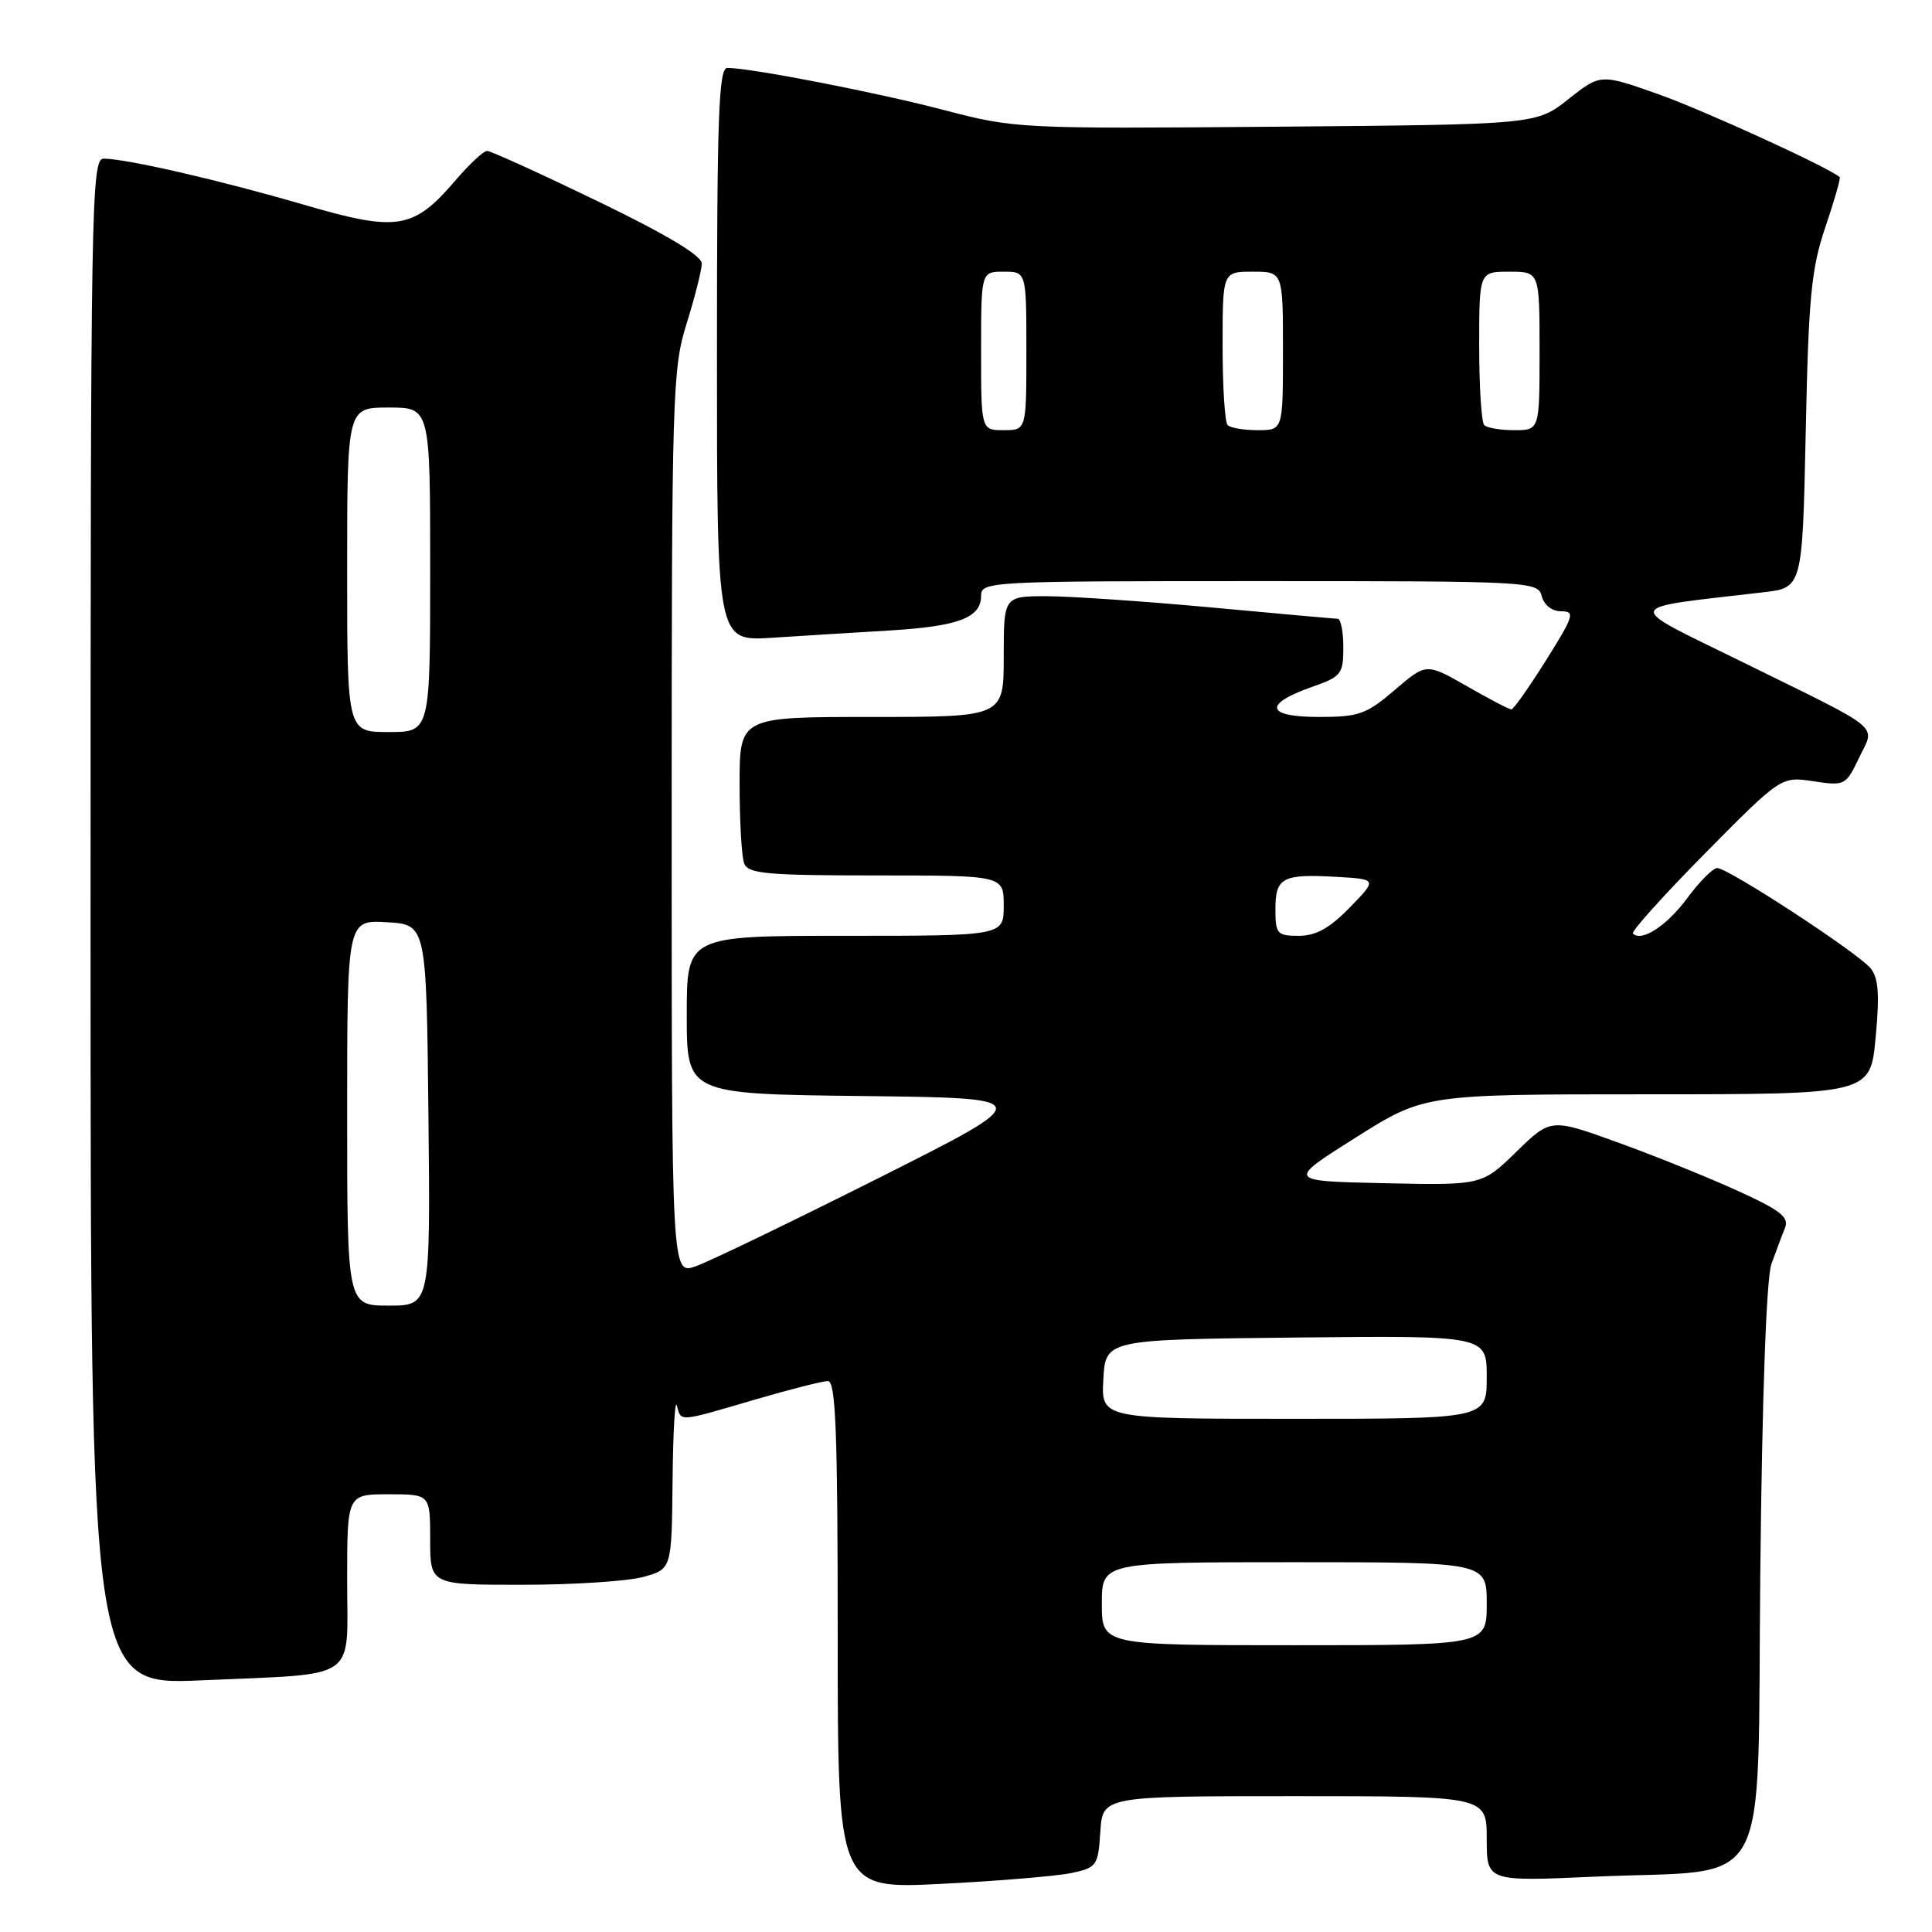 <?xml version="1.0" encoding="UTF-8" standalone="no"?>
<!DOCTYPE svg PUBLIC "-//W3C//DTD SVG 1.1//EN" "http://www.w3.org/Graphics/SVG/1.1/DTD/svg11.dtd" >
<svg xmlns="http://www.w3.org/2000/svg" xmlns:xlink="http://www.w3.org/1999/xlink" version="1.1" viewBox="0 0 256 256">
 <g >
 <path fill="currentColor"
d=" M 142.00 248.18 C 145.34 247.46 145.51 247.21 145.80 242.71 C 146.11 238.00 146.11 238.00 171.55 238.00 C 197.00 238.00 197.00 238.00 197.00 243.66 C 197.00 249.31 197.00 249.31 211.25 248.67 C 235.21 247.59 232.79 252.04 233.25 208.22 C 233.49 184.92 234.06 169.35 234.72 167.50 C 235.31 165.85 236.11 163.71 236.51 162.74 C 237.09 161.29 235.99 160.41 230.36 157.84 C 226.59 156.11 219.45 153.22 214.50 151.43 C 205.50 148.16 205.50 148.16 200.93 152.61 C 196.37 157.06 196.37 157.06 183.43 156.78 C 170.50 156.50 170.50 156.50 179.61 150.75 C 188.72 145.00 188.72 145.00 218.27 145.00 C 247.83 145.00 247.83 145.00 248.53 137.49 C 249.07 131.79 248.91 129.59 247.87 128.31 C 246.19 126.25 228.95 114.99 227.53 115.02 C 226.96 115.04 225.18 116.83 223.56 119.02 C 220.85 122.68 217.52 124.85 216.37 123.70 C 216.11 123.44 220.42 118.65 225.95 113.05 C 236.01 102.88 236.01 102.88 240.28 103.52 C 244.45 104.15 244.59 104.07 246.33 100.42 C 248.48 95.93 249.83 97.05 231.00 87.78 C 214.90 79.86 214.65 80.71 233.66 78.48 C 238.83 77.88 238.83 77.88 239.27 57.19 C 239.64 39.35 240.00 35.62 241.87 30.10 C 243.06 26.58 243.92 23.60 243.77 23.47 C 242.30 22.18 225.81 14.64 219.79 12.50 C 212.08 9.77 212.08 9.77 207.83 13.13 C 203.58 16.50 203.58 16.50 169.08 16.79 C 135.02 17.07 134.46 17.04 125.04 14.57 C 116.14 12.24 99.48 9.00 96.37 9.00 C 95.23 9.00 95.00 15.50 95.00 46.99 C 95.00 84.97 95.00 84.97 102.25 84.51 C 106.24 84.25 113.22 83.82 117.76 83.55 C 126.97 83.00 130.00 81.87 130.00 78.96 C 130.00 77.05 130.89 77.00 166.88 77.00 C 202.93 77.00 203.78 77.05 204.29 79.00 C 204.60 80.18 205.65 81.00 206.87 81.00 C 208.74 81.00 208.56 81.59 204.85 87.50 C 202.61 91.08 200.54 94.00 200.26 94.00 C 199.98 94.00 197.32 92.62 194.37 90.92 C 188.99 87.85 188.99 87.85 184.82 91.42 C 181.05 94.65 180.06 95.00 174.74 95.00 C 167.74 95.00 167.35 93.31 173.82 91.03 C 177.73 89.66 178.00 89.32 178.00 85.78 C 178.00 83.70 177.66 81.99 177.25 81.99 C 176.84 81.98 169.30 81.31 160.50 80.49 C 151.70 79.68 141.91 79.01 138.75 79.00 C 133.00 79.00 133.00 79.00 133.00 87.00 C 133.00 95.00 133.00 95.00 115.50 95.00 C 98.00 95.00 98.00 95.00 98.00 103.92 C 98.00 108.82 98.27 113.55 98.61 114.42 C 99.13 115.77 101.63 116.00 116.11 116.00 C 133.00 116.00 133.00 116.00 133.00 120.00 C 133.00 124.00 133.00 124.00 112.00 124.00 C 91.00 124.00 91.00 124.00 91.00 134.48 C 91.00 144.96 91.00 144.96 114.25 145.23 C 137.50 145.50 137.50 145.50 116.43 156.09 C 104.85 161.91 93.94 167.18 92.18 167.79 C 89.00 168.90 89.00 168.90 89.00 109.04 C 89.00 52.10 89.10 48.87 90.99 42.84 C 92.08 39.35 92.98 35.79 92.99 34.92 C 93.00 33.88 88.34 31.09 79.21 26.67 C 71.62 23.00 65.03 20.00 64.55 20.00 C 64.08 20.00 62.20 21.74 60.39 23.86 C 54.77 30.42 52.70 30.76 40.24 27.12 C 29.17 23.89 16.83 21.05 13.75 21.02 C 12.09 21.00 12.00 26.48 12.00 122.16 C 12.00 223.31 12.00 223.31 26.75 222.65 C 47.82 221.71 46.00 222.96 46.00 209.38 C 46.00 198.00 46.00 198.00 51.50 198.00 C 57.00 198.00 57.00 198.00 57.00 204.00 C 57.00 210.00 57.00 210.00 69.25 209.99 C 75.99 209.99 83.19 209.52 85.25 208.95 C 89.00 207.91 89.00 207.91 89.12 196.20 C 89.18 189.77 89.44 185.29 89.69 186.25 C 90.26 188.42 89.80 188.46 99.95 185.48 C 104.60 184.12 108.98 183.00 109.70 183.00 C 110.74 183.00 111.00 189.69 111.00 216.65 C 111.00 250.31 111.00 250.31 124.75 249.62 C 132.31 249.24 140.07 248.59 142.00 248.18 Z  M 146.00 212.50 C 146.00 207.00 146.00 207.00 171.50 207.00 C 197.00 207.00 197.00 207.00 197.00 212.50 C 197.00 218.00 197.00 218.00 171.50 218.00 C 146.00 218.00 146.00 218.00 146.00 212.50 Z  M 146.20 182.75 C 146.50 177.50 146.50 177.50 171.75 177.23 C 197.00 176.97 197.00 176.97 197.00 182.48 C 197.00 188.00 197.00 188.00 171.45 188.00 C 145.90 188.00 145.90 188.00 146.20 182.75 Z  M 46.00 147.45 C 46.00 121.90 46.00 121.90 51.25 122.20 C 56.50 122.50 56.50 122.50 56.77 147.75 C 57.03 173.00 57.03 173.00 51.52 173.00 C 46.00 173.00 46.00 173.00 46.00 147.45 Z  M 169.00 120.47 C 169.00 116.27 169.93 115.78 177.12 116.19 C 182.50 116.50 182.50 116.50 178.85 120.25 C 176.18 122.99 174.37 124.00 172.10 124.00 C 169.22 124.00 169.00 123.75 169.00 120.47 Z  M 46.00 75.50 C 46.00 54.00 46.00 54.00 51.50 54.00 C 57.00 54.00 57.00 54.00 57.00 75.50 C 57.00 97.00 57.00 97.00 51.50 97.00 C 46.00 97.00 46.00 97.00 46.00 75.50 Z  M 130.00 46.50 C 130.00 36.00 130.00 36.00 133.00 36.00 C 136.00 36.00 136.00 36.00 136.00 46.50 C 136.00 57.00 136.00 57.00 133.00 57.00 C 130.00 57.00 130.00 57.00 130.00 46.50 Z  M 162.67 56.33 C 162.30 55.97 162.00 51.24 162.00 45.83 C 162.00 36.00 162.00 36.00 166.00 36.00 C 170.00 36.00 170.00 36.00 170.00 46.50 C 170.00 57.00 170.00 57.00 166.67 57.00 C 164.83 57.00 163.03 56.70 162.67 56.33 Z  M 196.67 56.33 C 196.30 55.97 196.00 51.24 196.00 45.83 C 196.00 36.00 196.00 36.00 200.00 36.00 C 204.00 36.00 204.00 36.00 204.00 46.50 C 204.00 57.00 204.00 57.00 200.67 57.00 C 198.83 57.00 197.03 56.70 196.67 56.33 Z "/>
</g>
</svg>